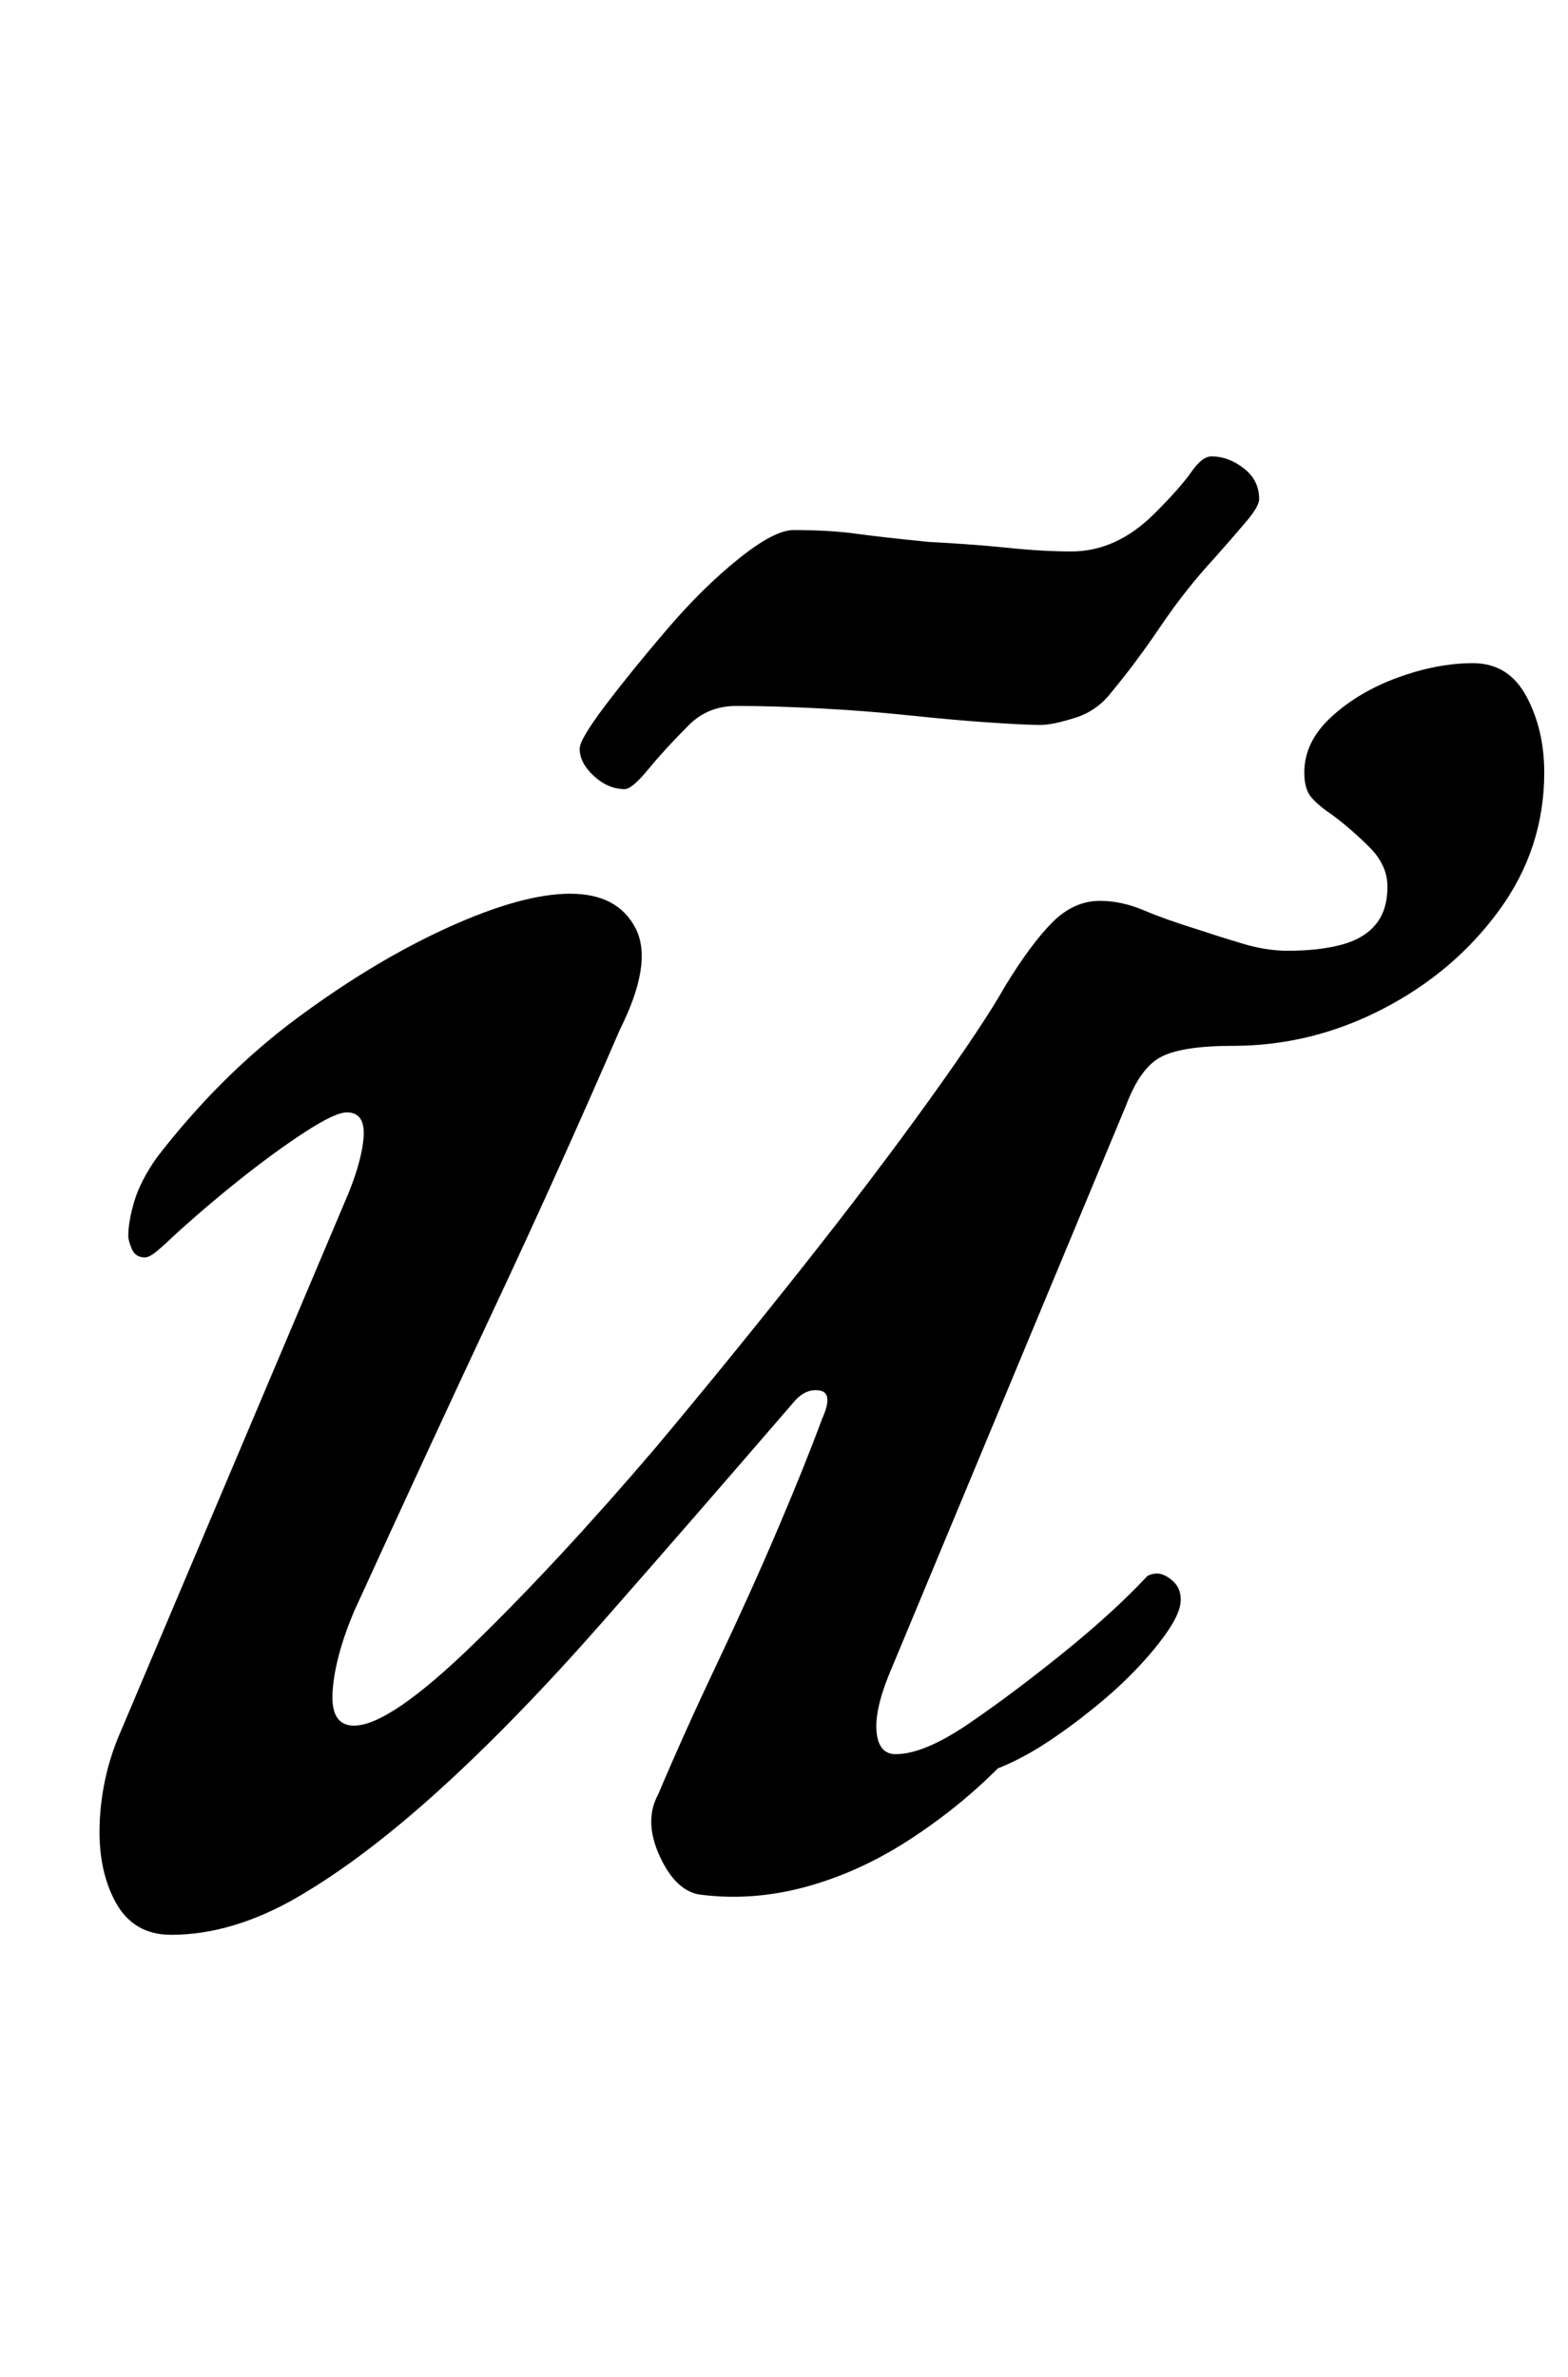 <?xml version="1.0" standalone="no"?>
<!DOCTYPE svg PUBLIC "-//W3C//DTD SVG 1.1//EN" "http://www.w3.org/Graphics/SVG/1.1/DTD/svg11.dtd" >
<svg xmlns="http://www.w3.org/2000/svg" xmlns:xlink="http://www.w3.org/1999/xlink" version="1.1" viewBox="-10 0 660 1000">
  <g transform="matrix(1 0 0 -1 0 800)">
   <path fill="currentColor"
d="M62 -14q-16 0 -23.5 14t-6.5 34t9 38l94 222q7 16 8 27t-7 11q-5 0 -18 -8.5t-28 -20.5t-28 -24q-2 -2 -5.5 -5t-5.5 -3q-4 0 -5.5 3.5t-1.5 5.5q0 6 2.5 14.5t9.5 18.5q27 35 59.5 59t63.5 38t51 14t27.5 -14.5t-6.5 -42.5q-26 -60 -53 -117.5t-59 -127.5
q-8 -19 -9 -33.5t9 -14.5q15 0 50.5 34.5t76.5 82.5q31 37 61.5 75.5t53.5 70.5t32 48q11 18 20 27t20 9q9 0 18.5 -4t22.5 -8q9 -3 19 -6t19 -3q13 0 22.5 2.5t14.5 8.5t5 16q0 9 -7.5 16.5t-15.5 13.5q-6 4 -9 7.5t-3 10.5q0 13 11.5 23.5t28 16.5t31.5 6t22.5 -14
t7.5 -32q0 -32 -19 -58t-49 -41.5t-63 -15.5q-21 0 -30 -4.5t-15 -20.5l-100 -240q-6 -15 -5 -24t8 -9q12 0 31 13t40 30t35 32q2 1 4 1q3 0 6.5 -3t3.5 -8t-5 -12.5t-13 -16t-18.5 -17t-20.5 -15t-20 -10.5q-17 -17 -38 -30.5t-43.5 -19.5t-44.5 -3q-10 2 -16.5 16.5
t-0.5 25.5q11 26 25 55.5t25.5 56.5t18.5 46q5 11 -1 12t-11 -5q-44 -51 -80.5 -92.5t-68.5 -70.5t-59.5 -45t-53.5 -16zM253 468q-7 0 -13 5.5t-6 11.5q0 4 11 18.5t26 32t30 29.5t23 12q15 0 26 -1.5t31 -3.5q19 -1 33.5 -2.5t26.5 -1.5q19 0 35 16q11 11 15.5 17.5
t8.5 6.5q7 0 13.5 -5t6.5 -13q0 -3 -5.5 -9.5t-13.5 -15.5q-12 -13 -22.5 -28.5t-20.5 -27.5q-6 -8 -15.5 -11t-14.5 -3q-6 0 -21 1t-34 3t-38.5 3t-34.5 1q-12 0 -20 -8q-10 -10 -17 -18.5t-10 -8.5z" />
  </g>

</svg>
